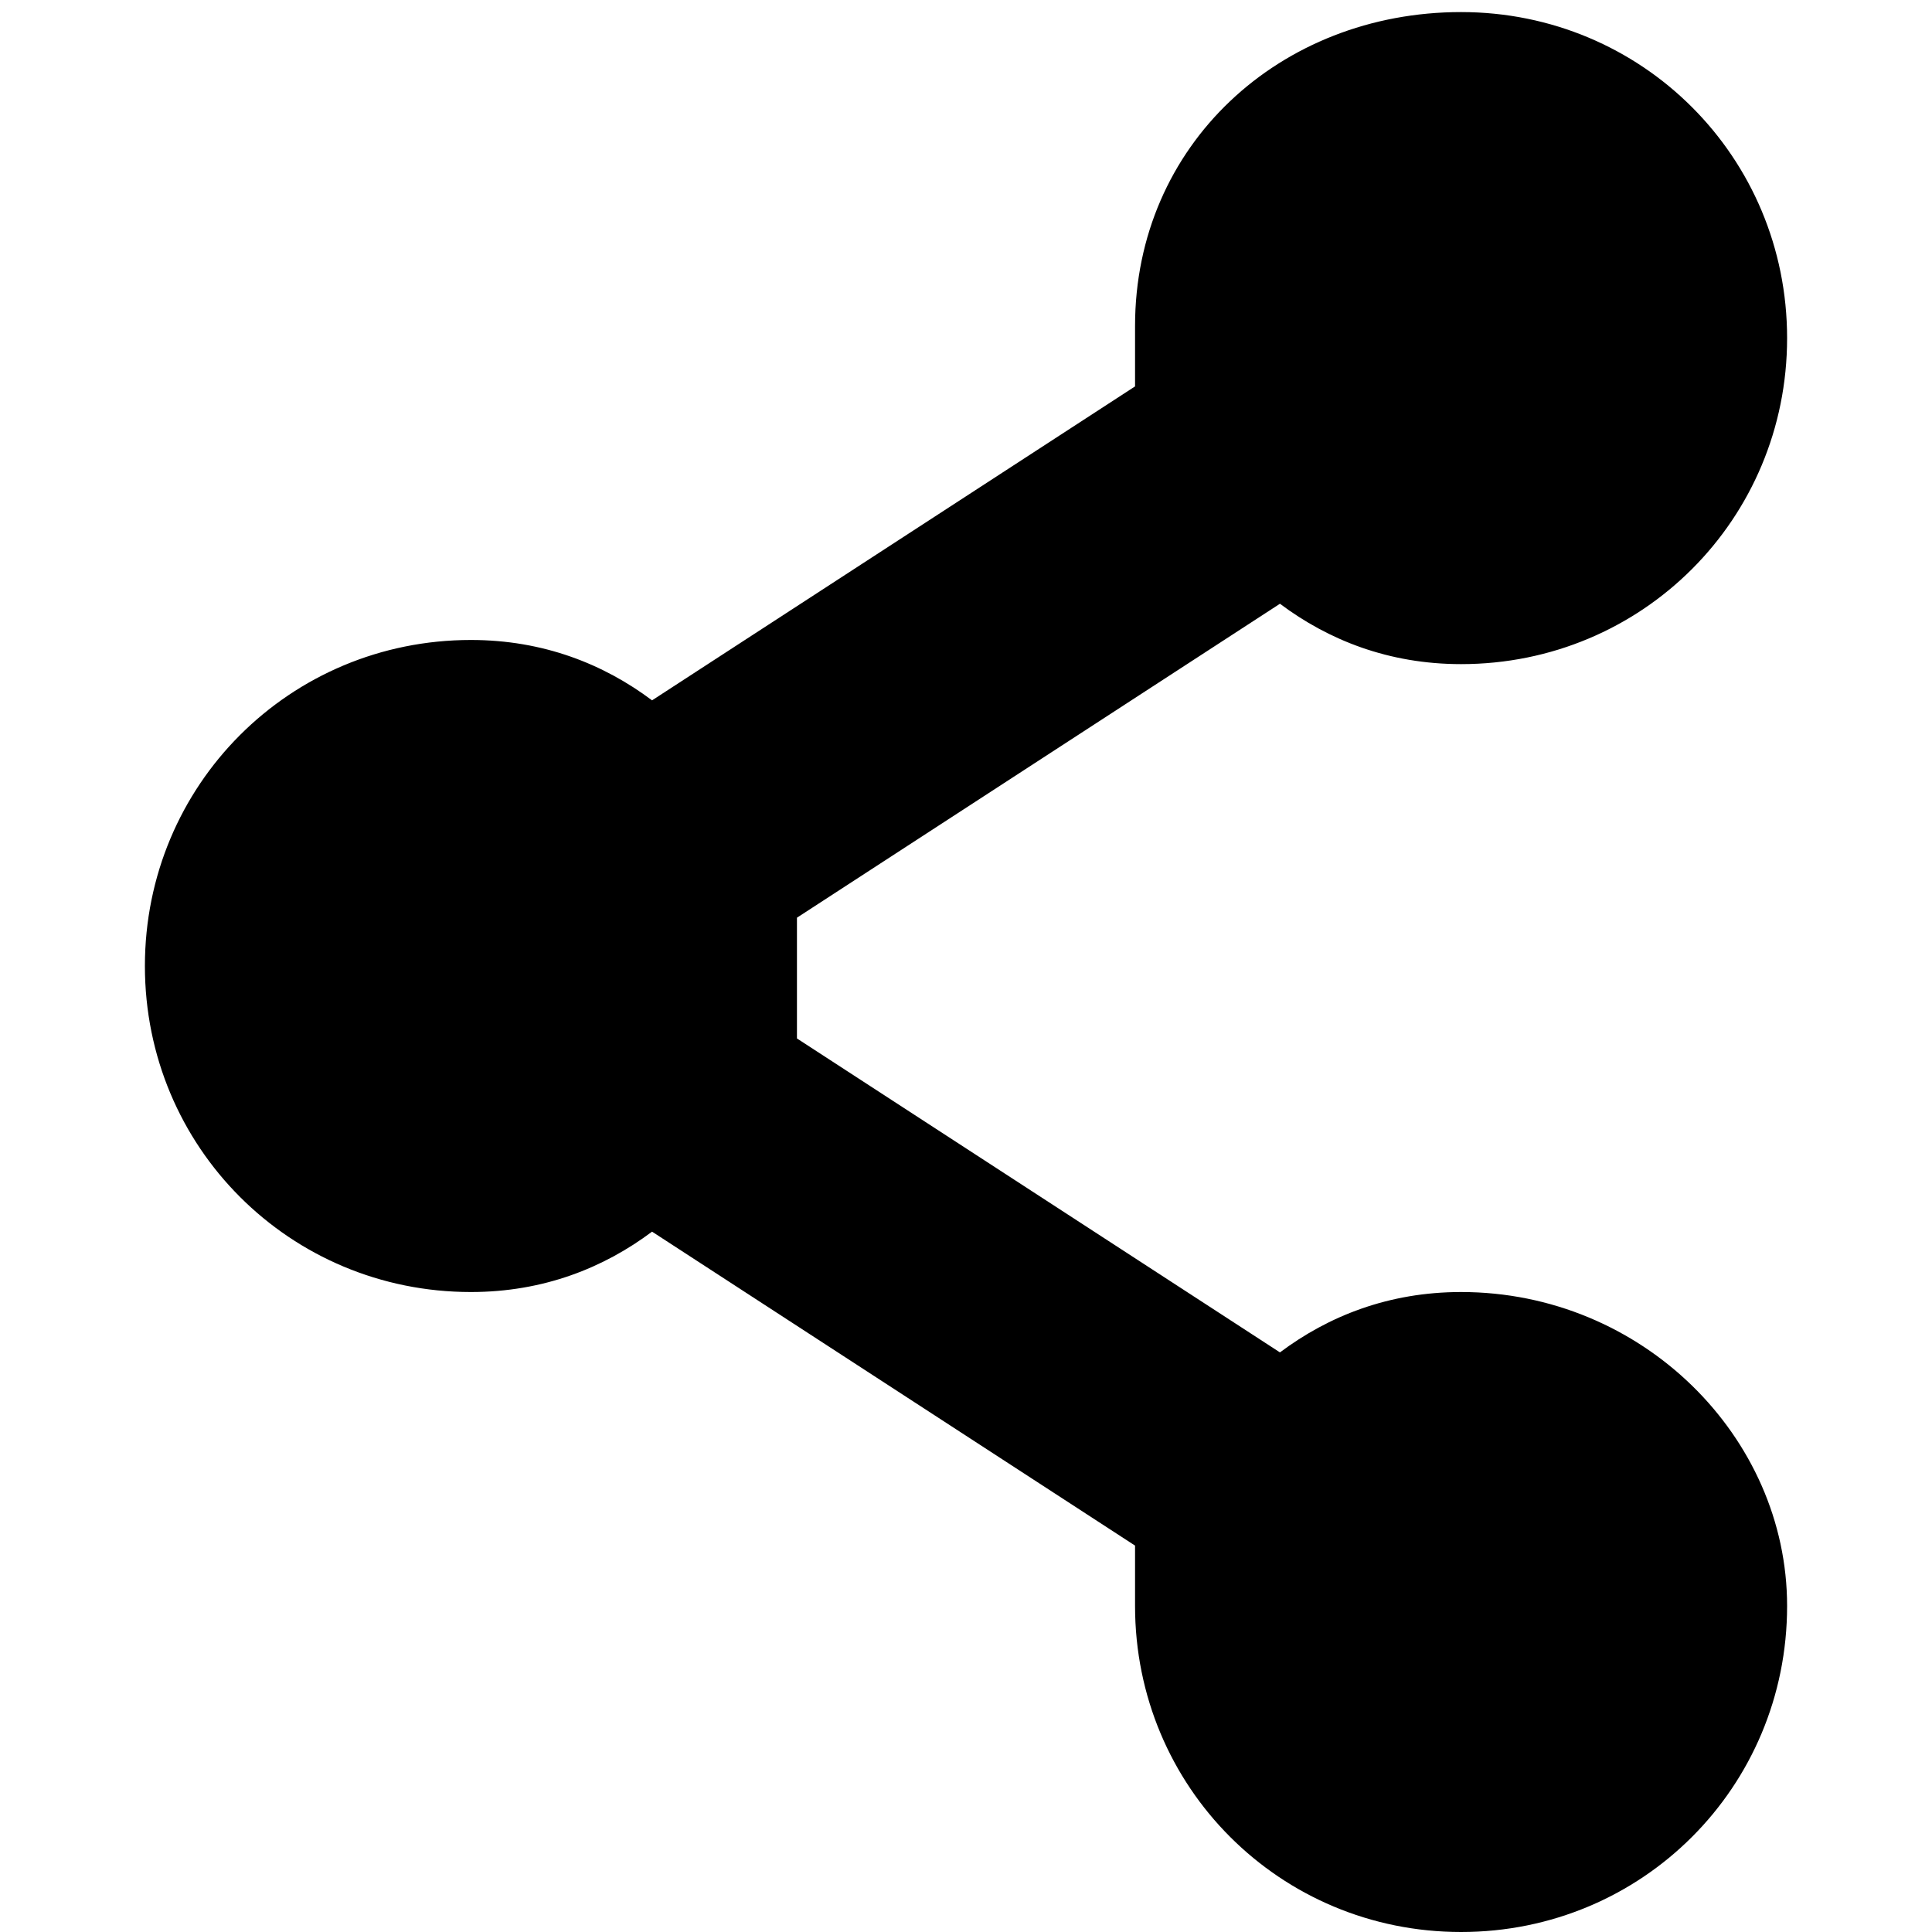 <?xml version="1.0" encoding="utf-8"?>
<!-- Generator: Adobe Illustrator 21.0.0, SVG Export Plug-In . SVG Version: 6.00 Build 0)  -->
<svg version="1.1" id="Layer_1" xmlns="http://www.w3.org/2000/svg" xmlns:xlink="http://www.w3.org/1999/xlink" x="0px" y="0px"
	 width="16px" height="16px" viewBox="0 0 16 16" style="enable-background:new 0 0 16 16;" xml:space="preserve">
<path d="M12.1,10.7c-0.6,0-1.1,0.2-1.5,0.5l-4-2.6c0-0.2,0-0.3,0-0.5c0-0.2,0-0.3,0-0.5l4-2.6c0.4,0.3,0.9,0.5,1.5,0.5
	c1.5,0,2.7-1.2,2.7-2.7c0-1.5-1.2-2.7-2.7-2.7S9.4,1.2,9.4,2.7c0,0.2,0,0.3,0,0.5l-4,2.6C5,5.5,4.5,5.3,3.9,5.3
	C2.4,5.3,1.2,6.5,1.2,8c0,1.5,1.2,2.7,2.7,2.7c0.6,0,1.1-0.2,1.5-0.5l4,2.6c0,0.2,0,0.3,0,0.5c0,1.5,1.2,2.7,2.7,2.7
	s2.7-1.2,2.7-2.7C14.8,11.9,13.6,10.7,12.1,10.7z"/>
</svg>
